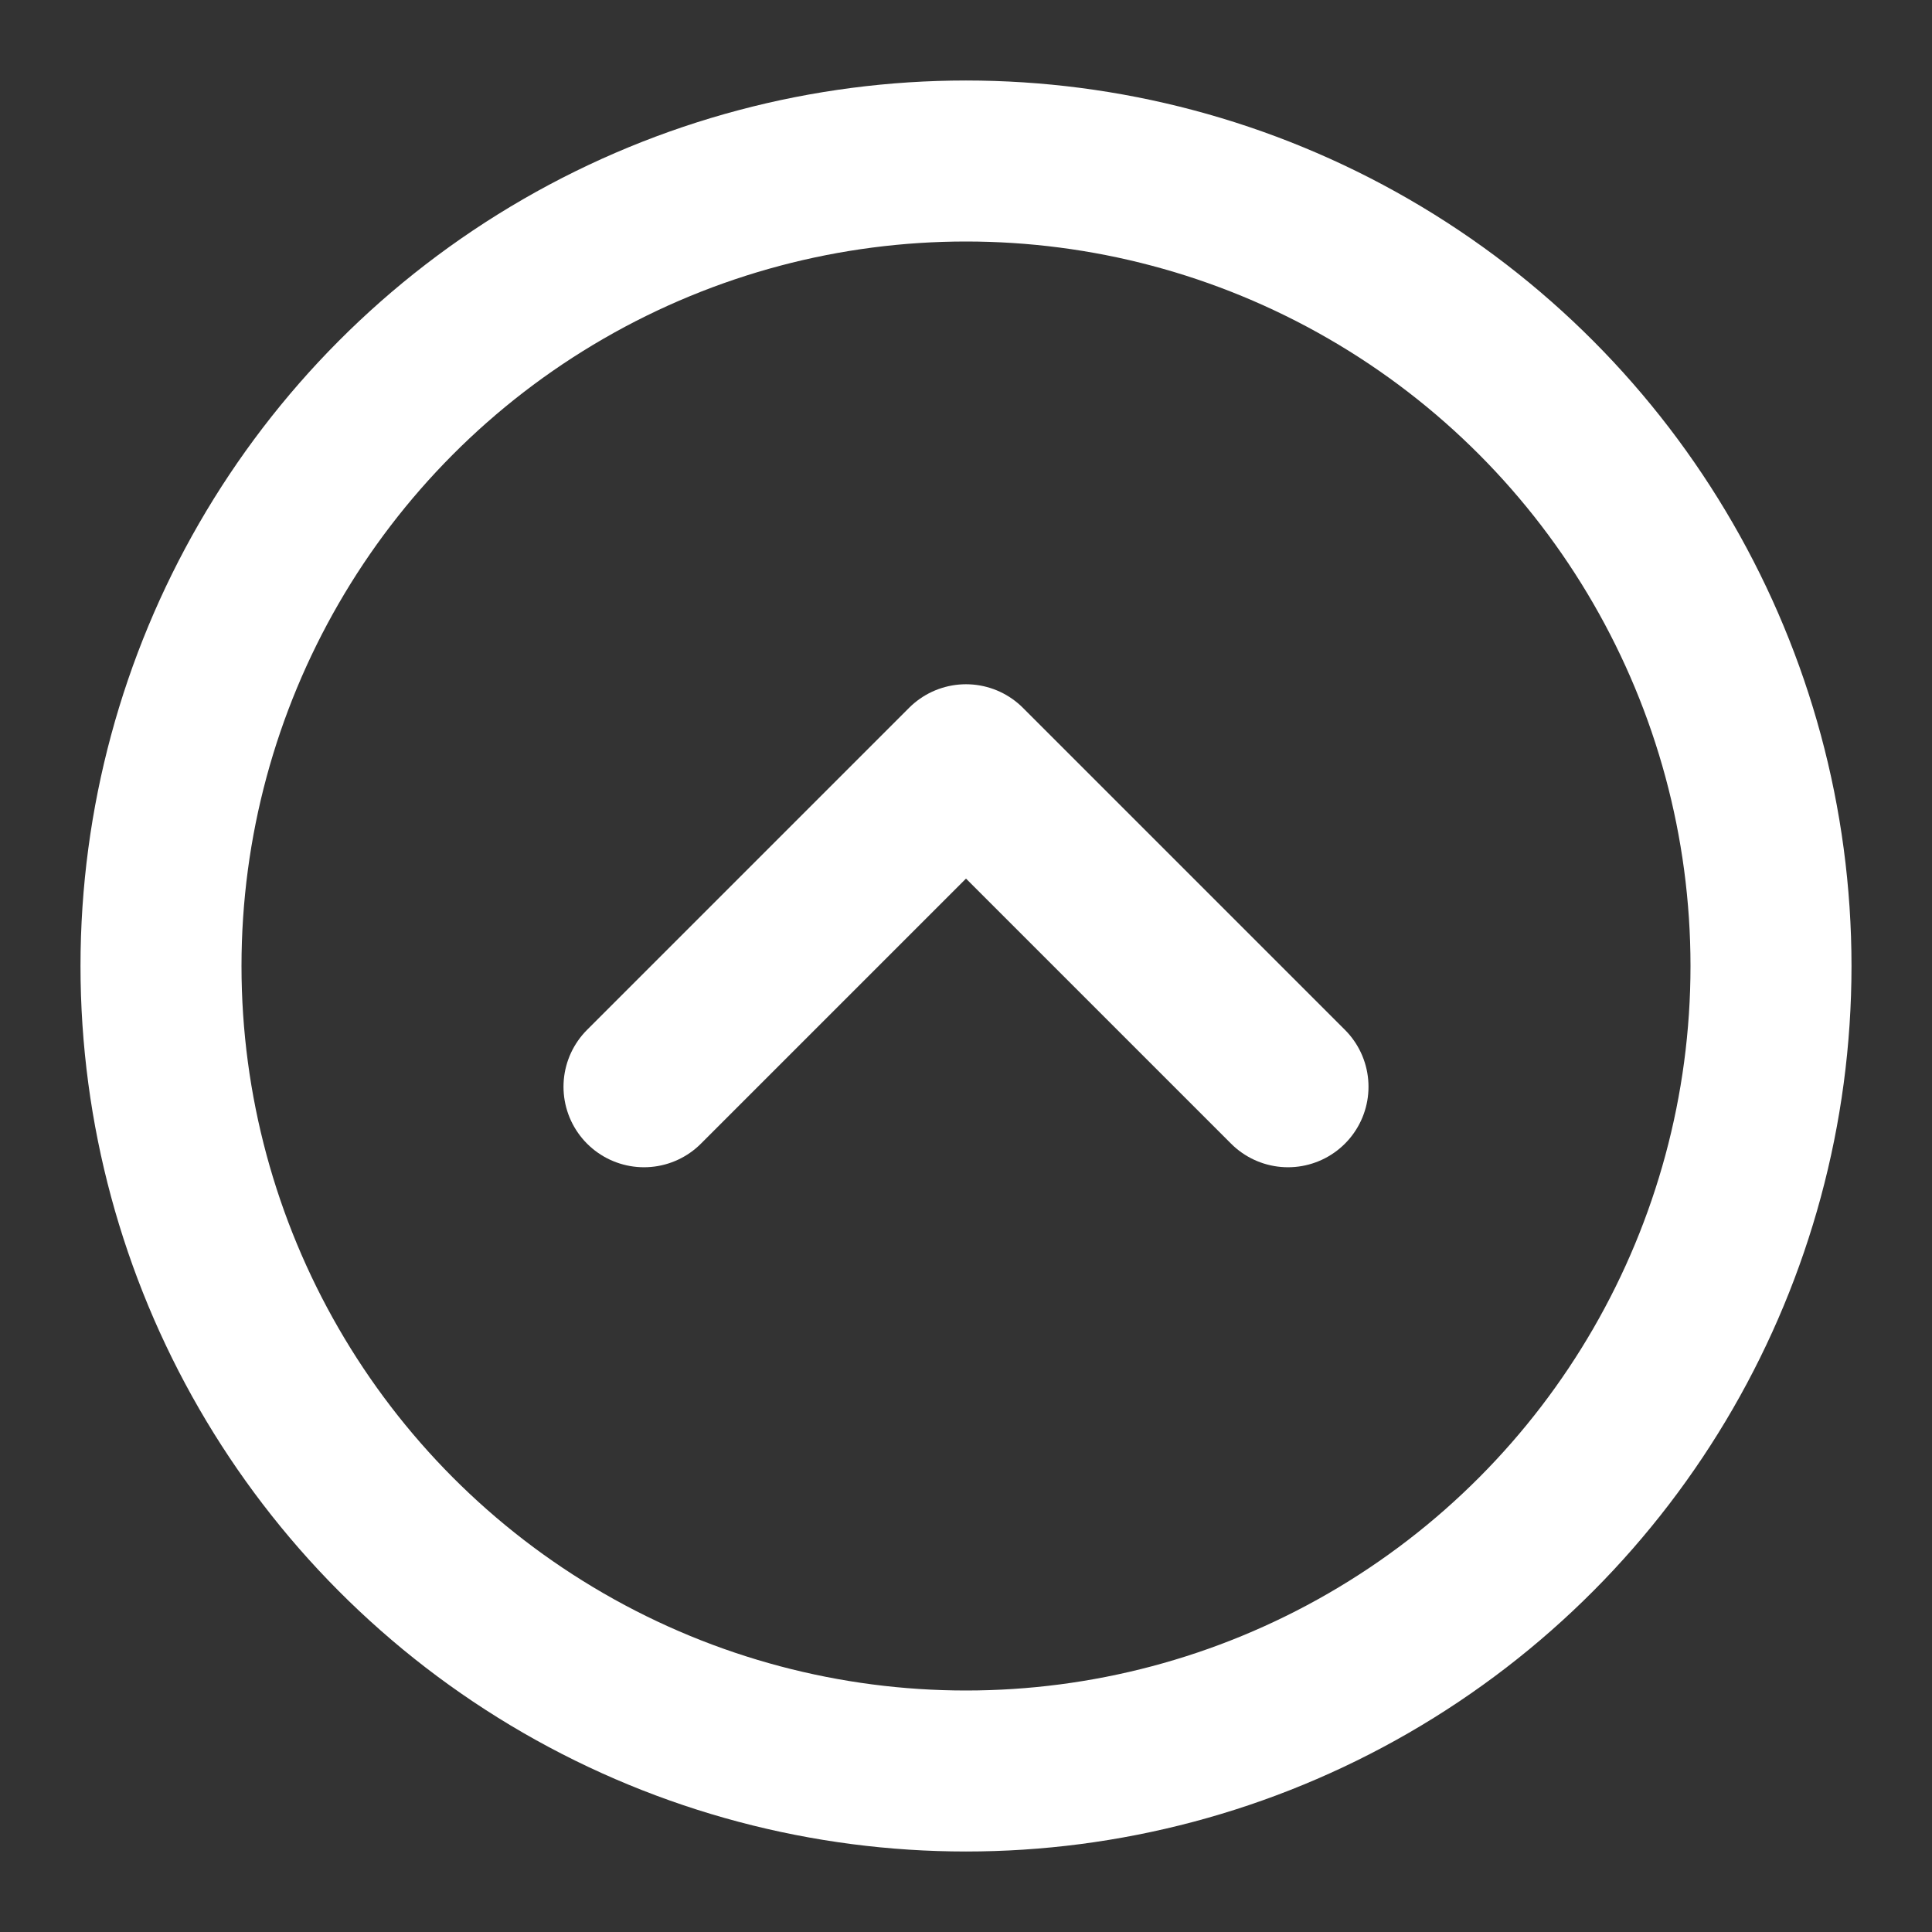 <svg xmlns="http://www.w3.org/2000/svg" xmlns:xlink="http://www.w3.org/1999/xlink" aria-hidden="true" role="img" width="100%" height="100%" preserveAspectRatio="xMidYMid meet" viewBox="0 0 24 24"><rect x="0" y="0" width="24" height="24" fill="#333333" stroke="none"/><g fill="none"><circle cx="12" cy="12" r="10" stroke="white" stroke-width="2"/><path d="M8 13.5l4-4l4 4" stroke="white" stroke-width="2" stroke-linecap="round" stroke-linejoin="round"/></g></svg>